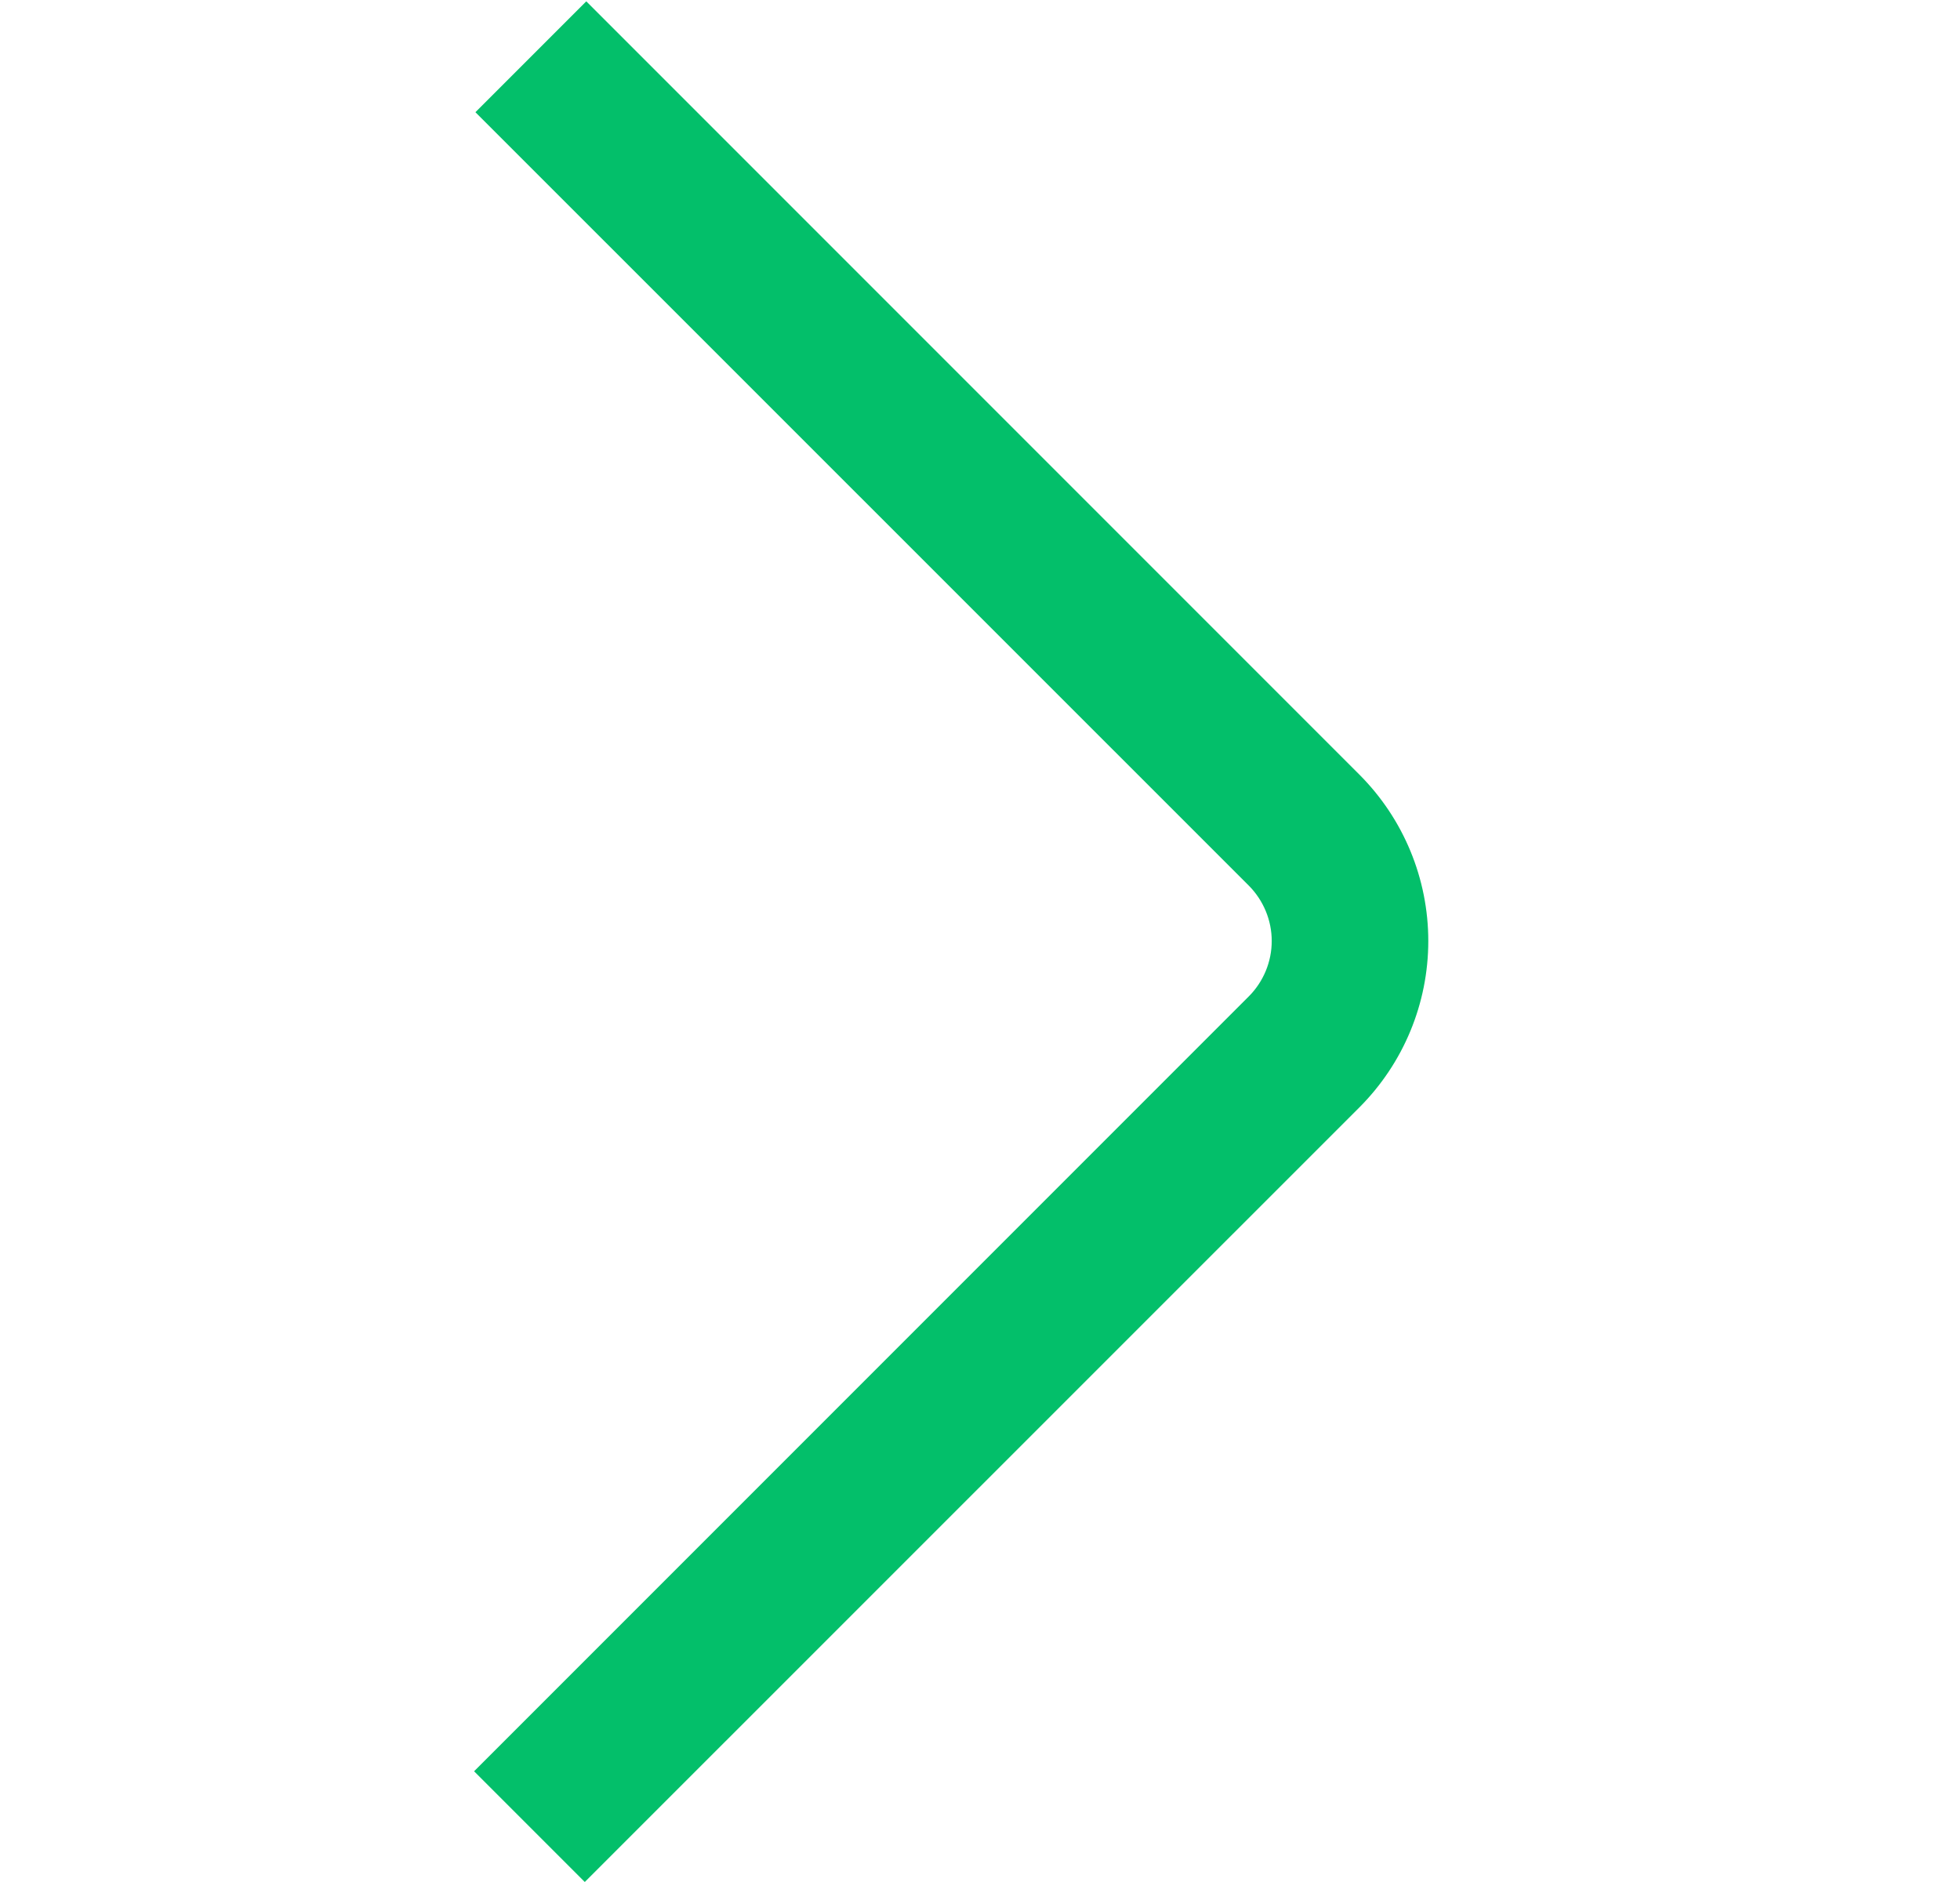<svg width="25" height="24" viewBox="0 0 25 24" fill="none" xmlns="http://www.w3.org/2000/svg">
<path d="M7.459 24L6.047 22.588L15.928 12.707C16.115 12.52 16.221 12.265 16.221 12C16.221 11.735 16.115 11.481 15.928 11.293L6.064 1.431L7.478 0.017L17.34 9.879C17.902 10.442 18.218 11.204 18.218 12C18.218 12.796 17.902 13.558 17.34 14.121L7.459 24Z" fill="#03BF6A"/>
</svg>

